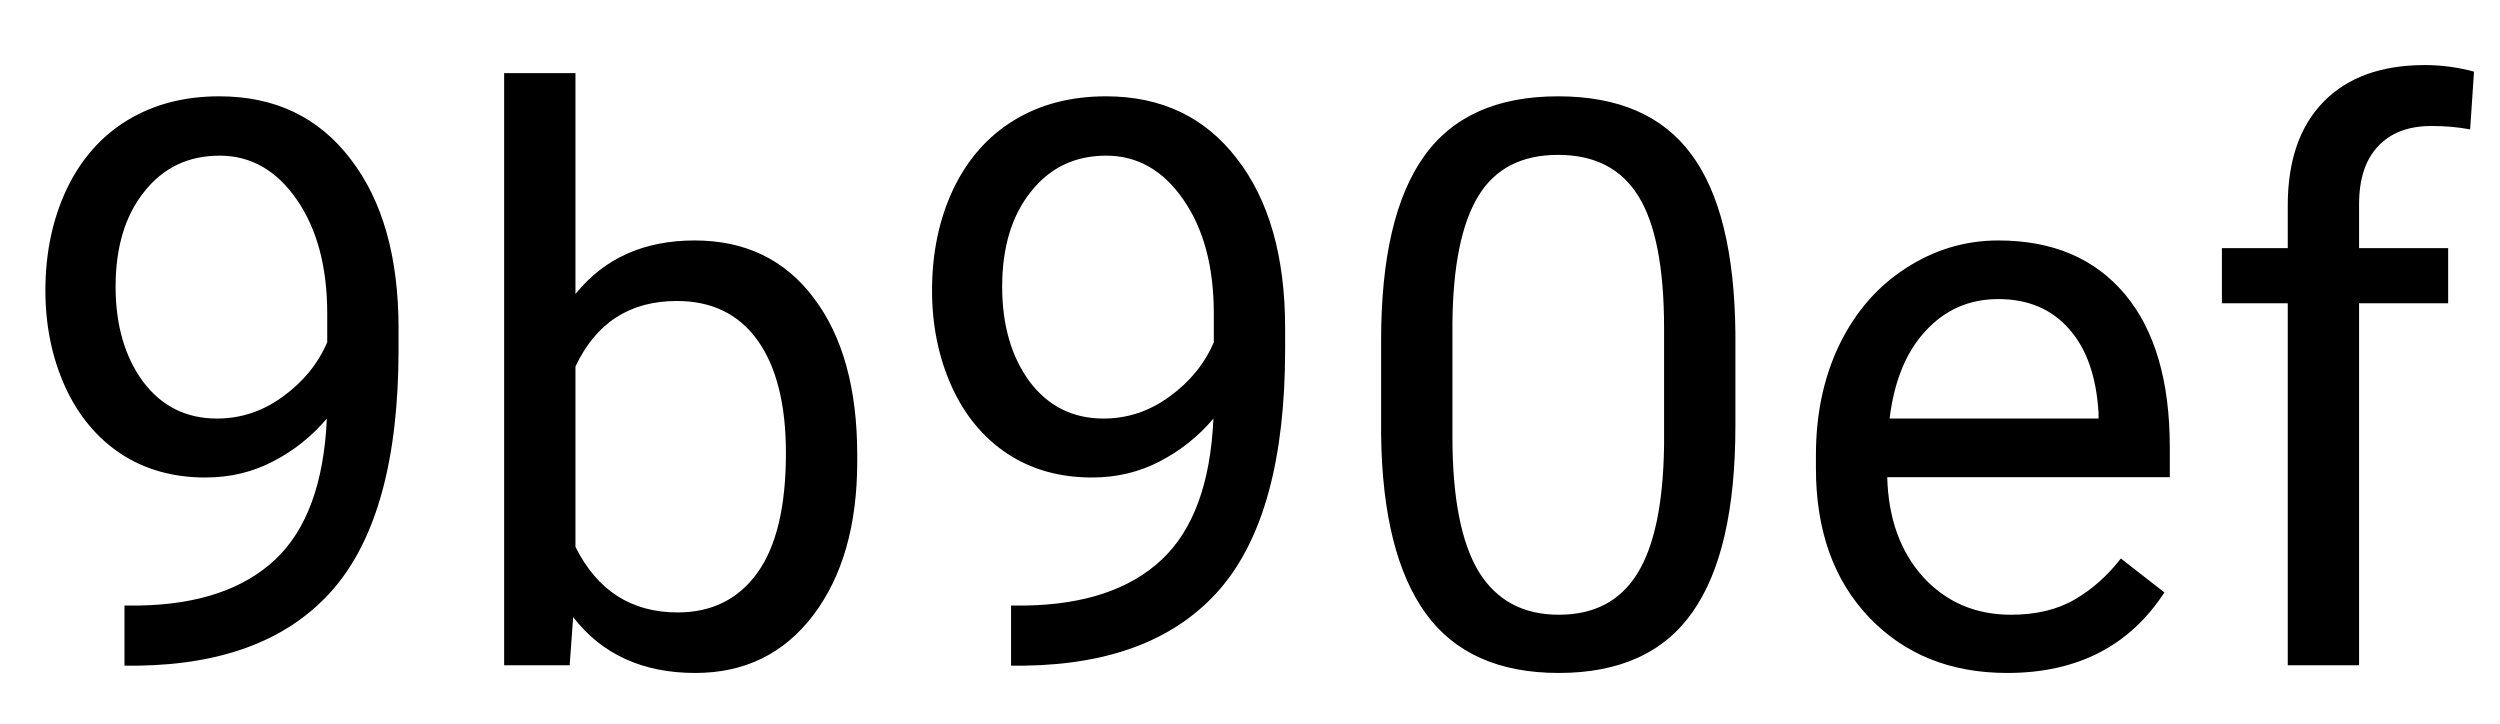 <svg width="38" height="11" viewBox="0 0 38 11" fill="none" xmlns="http://www.w3.org/2000/svg">
<path d="M4.968 6.362C4.741 6.631 4.47 6.848 4.153 7.012C3.841 7.176 3.497 7.258 3.122 7.258C2.63 7.258 2.2 7.137 1.833 6.895C1.47 6.653 1.188 6.313 0.989 5.876C0.79 5.434 0.69 4.948 0.69 4.417C0.69 3.846 0.798 3.333 1.013 2.876C1.231 2.419 1.54 2.069 1.938 1.827C2.337 1.585 2.802 1.464 3.333 1.464C4.177 1.464 4.841 1.78 5.325 2.413C5.813 3.042 6.058 3.901 6.058 4.991V5.307C6.058 6.967 5.729 8.18 5.073 8.946C4.417 9.708 3.427 10.098 2.103 10.118H1.892V9.204H2.12C3.015 9.188 3.702 8.956 4.183 8.506C4.663 8.053 4.925 7.338 4.968 6.362ZM3.298 6.362C3.661 6.362 3.995 6.251 4.3 6.028C4.608 5.805 4.833 5.53 4.974 5.202V4.768C4.974 4.057 4.819 3.479 4.511 3.034C4.202 2.588 3.812 2.366 3.339 2.366C2.862 2.366 2.479 2.549 2.19 2.917C1.901 3.28 1.757 3.76 1.757 4.358C1.757 4.94 1.896 5.421 2.173 5.799C2.454 6.174 2.829 6.362 3.298 6.362ZM13.03 7.012C13.03 7.981 12.808 8.76 12.362 9.35C11.917 9.936 11.319 10.229 10.569 10.229C9.769 10.229 9.149 9.946 8.712 9.38L8.659 10.112H7.663V1.112H8.747V4.469C9.185 3.926 9.788 3.655 10.558 3.655C11.327 3.655 11.931 3.946 12.368 4.528C12.81 5.11 13.03 5.907 13.03 6.919V7.012ZM11.946 6.889C11.946 6.151 11.804 5.581 11.519 5.178C11.233 4.776 10.823 4.575 10.288 4.575C9.573 4.575 9.06 4.907 8.747 5.571V8.313C9.079 8.977 9.597 9.309 10.3 9.309C10.819 9.309 11.224 9.108 11.513 8.706C11.802 8.303 11.946 7.698 11.946 6.889ZM18.444 6.362C18.218 6.631 17.946 6.848 17.63 7.012C17.317 7.176 16.974 7.258 16.599 7.258C16.106 7.258 15.677 7.137 15.31 6.895C14.946 6.653 14.665 6.313 14.466 5.876C14.267 5.434 14.167 4.948 14.167 4.417C14.167 3.846 14.274 3.333 14.489 2.876C14.708 2.419 15.017 2.069 15.415 1.827C15.813 1.585 16.278 1.464 16.81 1.464C17.653 1.464 18.317 1.78 18.802 2.413C19.29 3.042 19.534 3.901 19.534 4.991V5.307C19.534 6.967 19.206 8.18 18.55 8.946C17.894 9.708 16.903 10.098 15.579 10.118H15.368V9.204H15.597C16.491 9.188 17.179 8.956 17.659 8.506C18.14 8.053 18.401 7.338 18.444 6.362ZM16.774 6.362C17.138 6.362 17.472 6.251 17.776 6.028C18.085 5.805 18.31 5.53 18.45 5.202V4.768C18.45 4.057 18.296 3.479 17.987 3.034C17.679 2.588 17.288 2.366 16.815 2.366C16.339 2.366 15.956 2.549 15.667 2.917C15.378 3.28 15.233 3.76 15.233 4.358C15.233 4.94 15.372 5.421 15.649 5.799C15.931 6.174 16.306 6.362 16.774 6.362ZM26.378 6.473C26.378 7.743 26.161 8.686 25.727 9.303C25.294 9.921 24.616 10.229 23.694 10.229C22.784 10.229 22.11 9.928 21.673 9.327C21.235 8.721 21.009 7.819 20.993 6.62V5.172C20.993 3.919 21.21 2.987 21.644 2.378C22.077 1.768 22.757 1.464 23.683 1.464C24.601 1.464 25.276 1.758 25.71 2.348C26.144 2.934 26.366 3.84 26.378 5.067V6.473ZM25.294 4.991C25.294 4.073 25.165 3.405 24.907 2.987C24.649 2.565 24.241 2.354 23.683 2.354C23.128 2.354 22.724 2.563 22.47 2.981C22.216 3.399 22.085 4.042 22.077 4.909V6.643C22.077 7.565 22.21 8.247 22.476 8.688C22.745 9.126 23.151 9.344 23.694 9.344C24.23 9.344 24.626 9.137 24.884 8.723C25.145 8.309 25.282 7.657 25.294 6.766V4.991ZM30.509 10.229C29.649 10.229 28.95 9.948 28.411 9.385C27.872 8.819 27.602 8.063 27.602 7.118V6.919C27.602 6.29 27.722 5.729 27.96 5.237C28.202 4.741 28.538 4.354 28.968 4.077C29.401 3.796 29.87 3.655 30.374 3.655C31.198 3.655 31.839 3.926 32.296 4.469C32.753 5.012 32.981 5.79 32.981 6.801V7.253H28.686C28.702 7.878 28.884 8.383 29.231 8.77C29.583 9.153 30.028 9.344 30.567 9.344C30.95 9.344 31.274 9.266 31.54 9.11C31.806 8.954 32.038 8.747 32.237 8.489L32.899 9.005C32.368 9.821 31.571 10.229 30.509 10.229ZM30.374 4.546C29.936 4.546 29.569 4.706 29.273 5.026C28.976 5.342 28.792 5.788 28.722 6.362H31.898V6.28C31.866 5.729 31.718 5.303 31.452 5.003C31.186 4.698 30.827 4.546 30.374 4.546ZM34.774 10.112V4.61H33.773V3.772H34.774V3.122C34.774 2.442 34.956 1.917 35.319 1.546C35.683 1.174 36.196 0.989 36.86 0.989C37.11 0.989 37.358 1.022 37.605 1.089L37.546 1.967C37.362 1.932 37.167 1.915 36.96 1.915C36.608 1.915 36.337 2.018 36.145 2.225C35.954 2.428 35.858 2.721 35.858 3.104V3.772H37.212V4.61H35.858V10.112H34.774Z" fill="black"/>
</svg>
